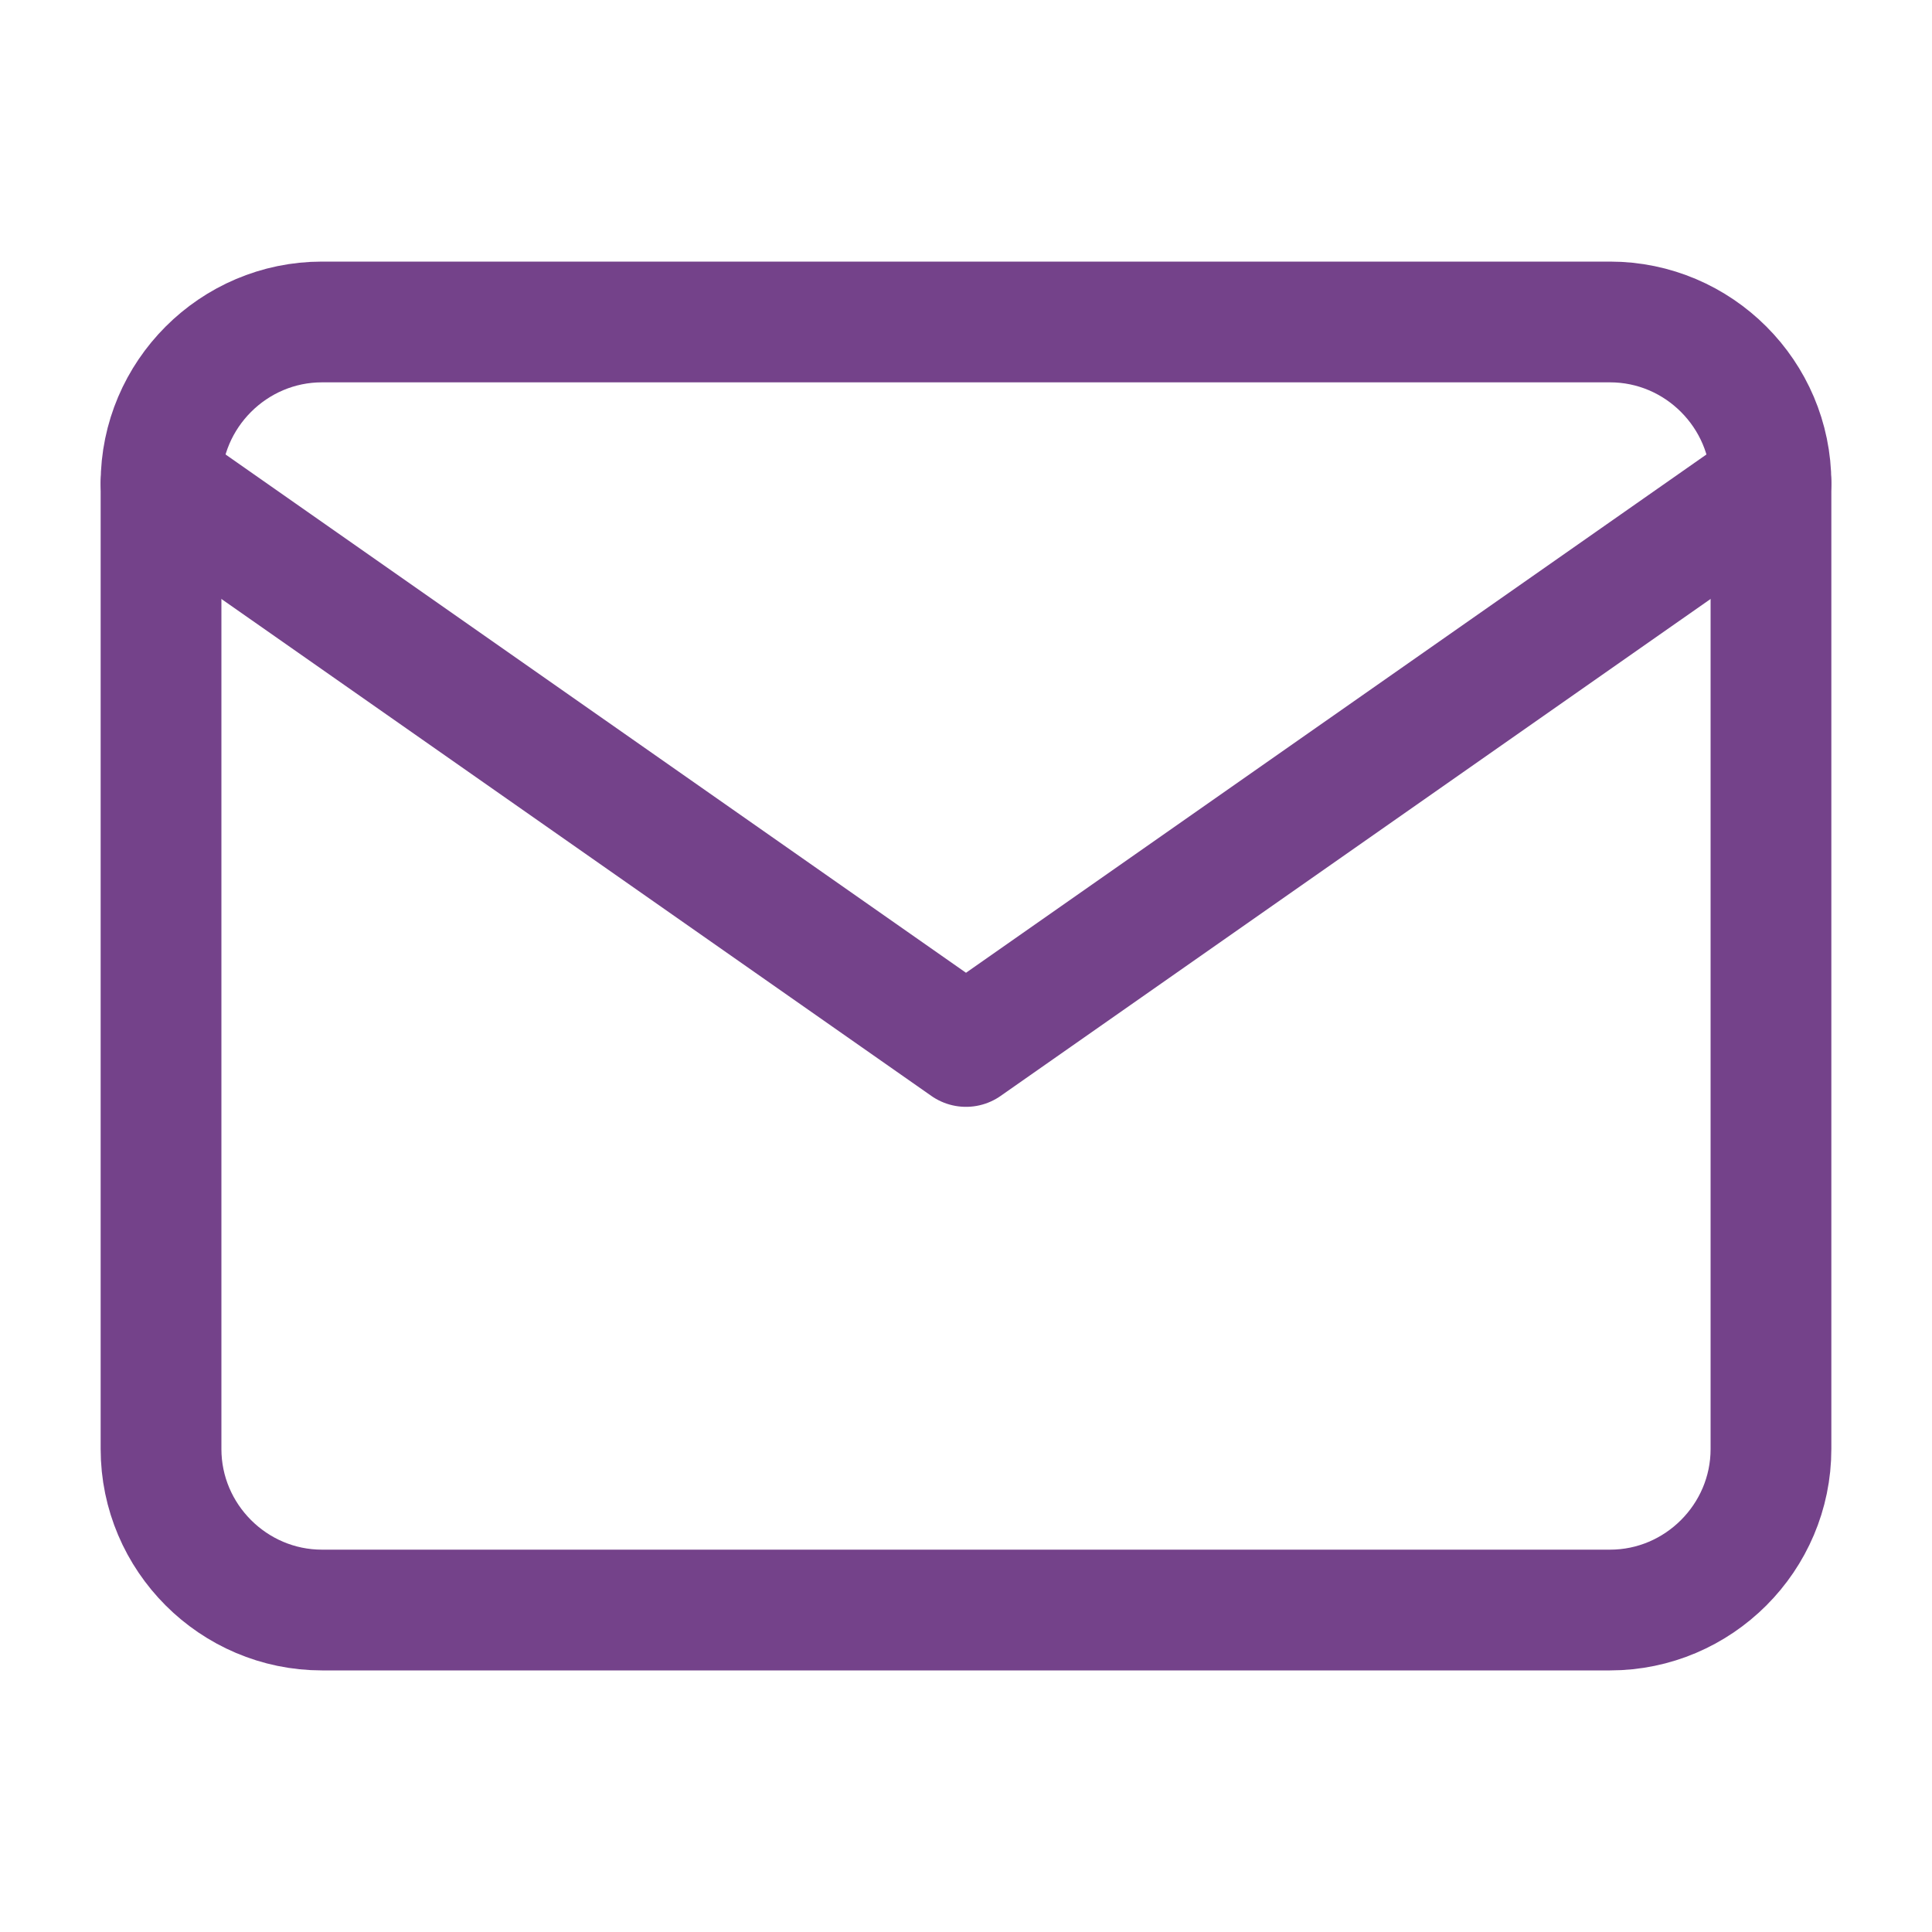 <svg width="20" height="20" viewBox="0 0 20 20" fill="none" xmlns="http://www.w3.org/2000/svg">
<path d="M3.333 3.333H16.667C17.583 3.333 18.333 4.083 18.333 5V15C18.333 15.917 17.583 16.667 16.667 16.667H3.333C2.417 16.667 1.667 15.917 1.667 15V5C1.667 4.083 2.417 3.333 3.333 3.333Z" stroke="#74428A" stroke-width="1.25" stroke-linecap="round" stroke-linejoin="round"/>
<path d="M18.333 5L10 10.833L1.667 5" stroke="#74428A" stroke-width="1.25" stroke-linecap="round" stroke-linejoin="round"/>
</svg>
